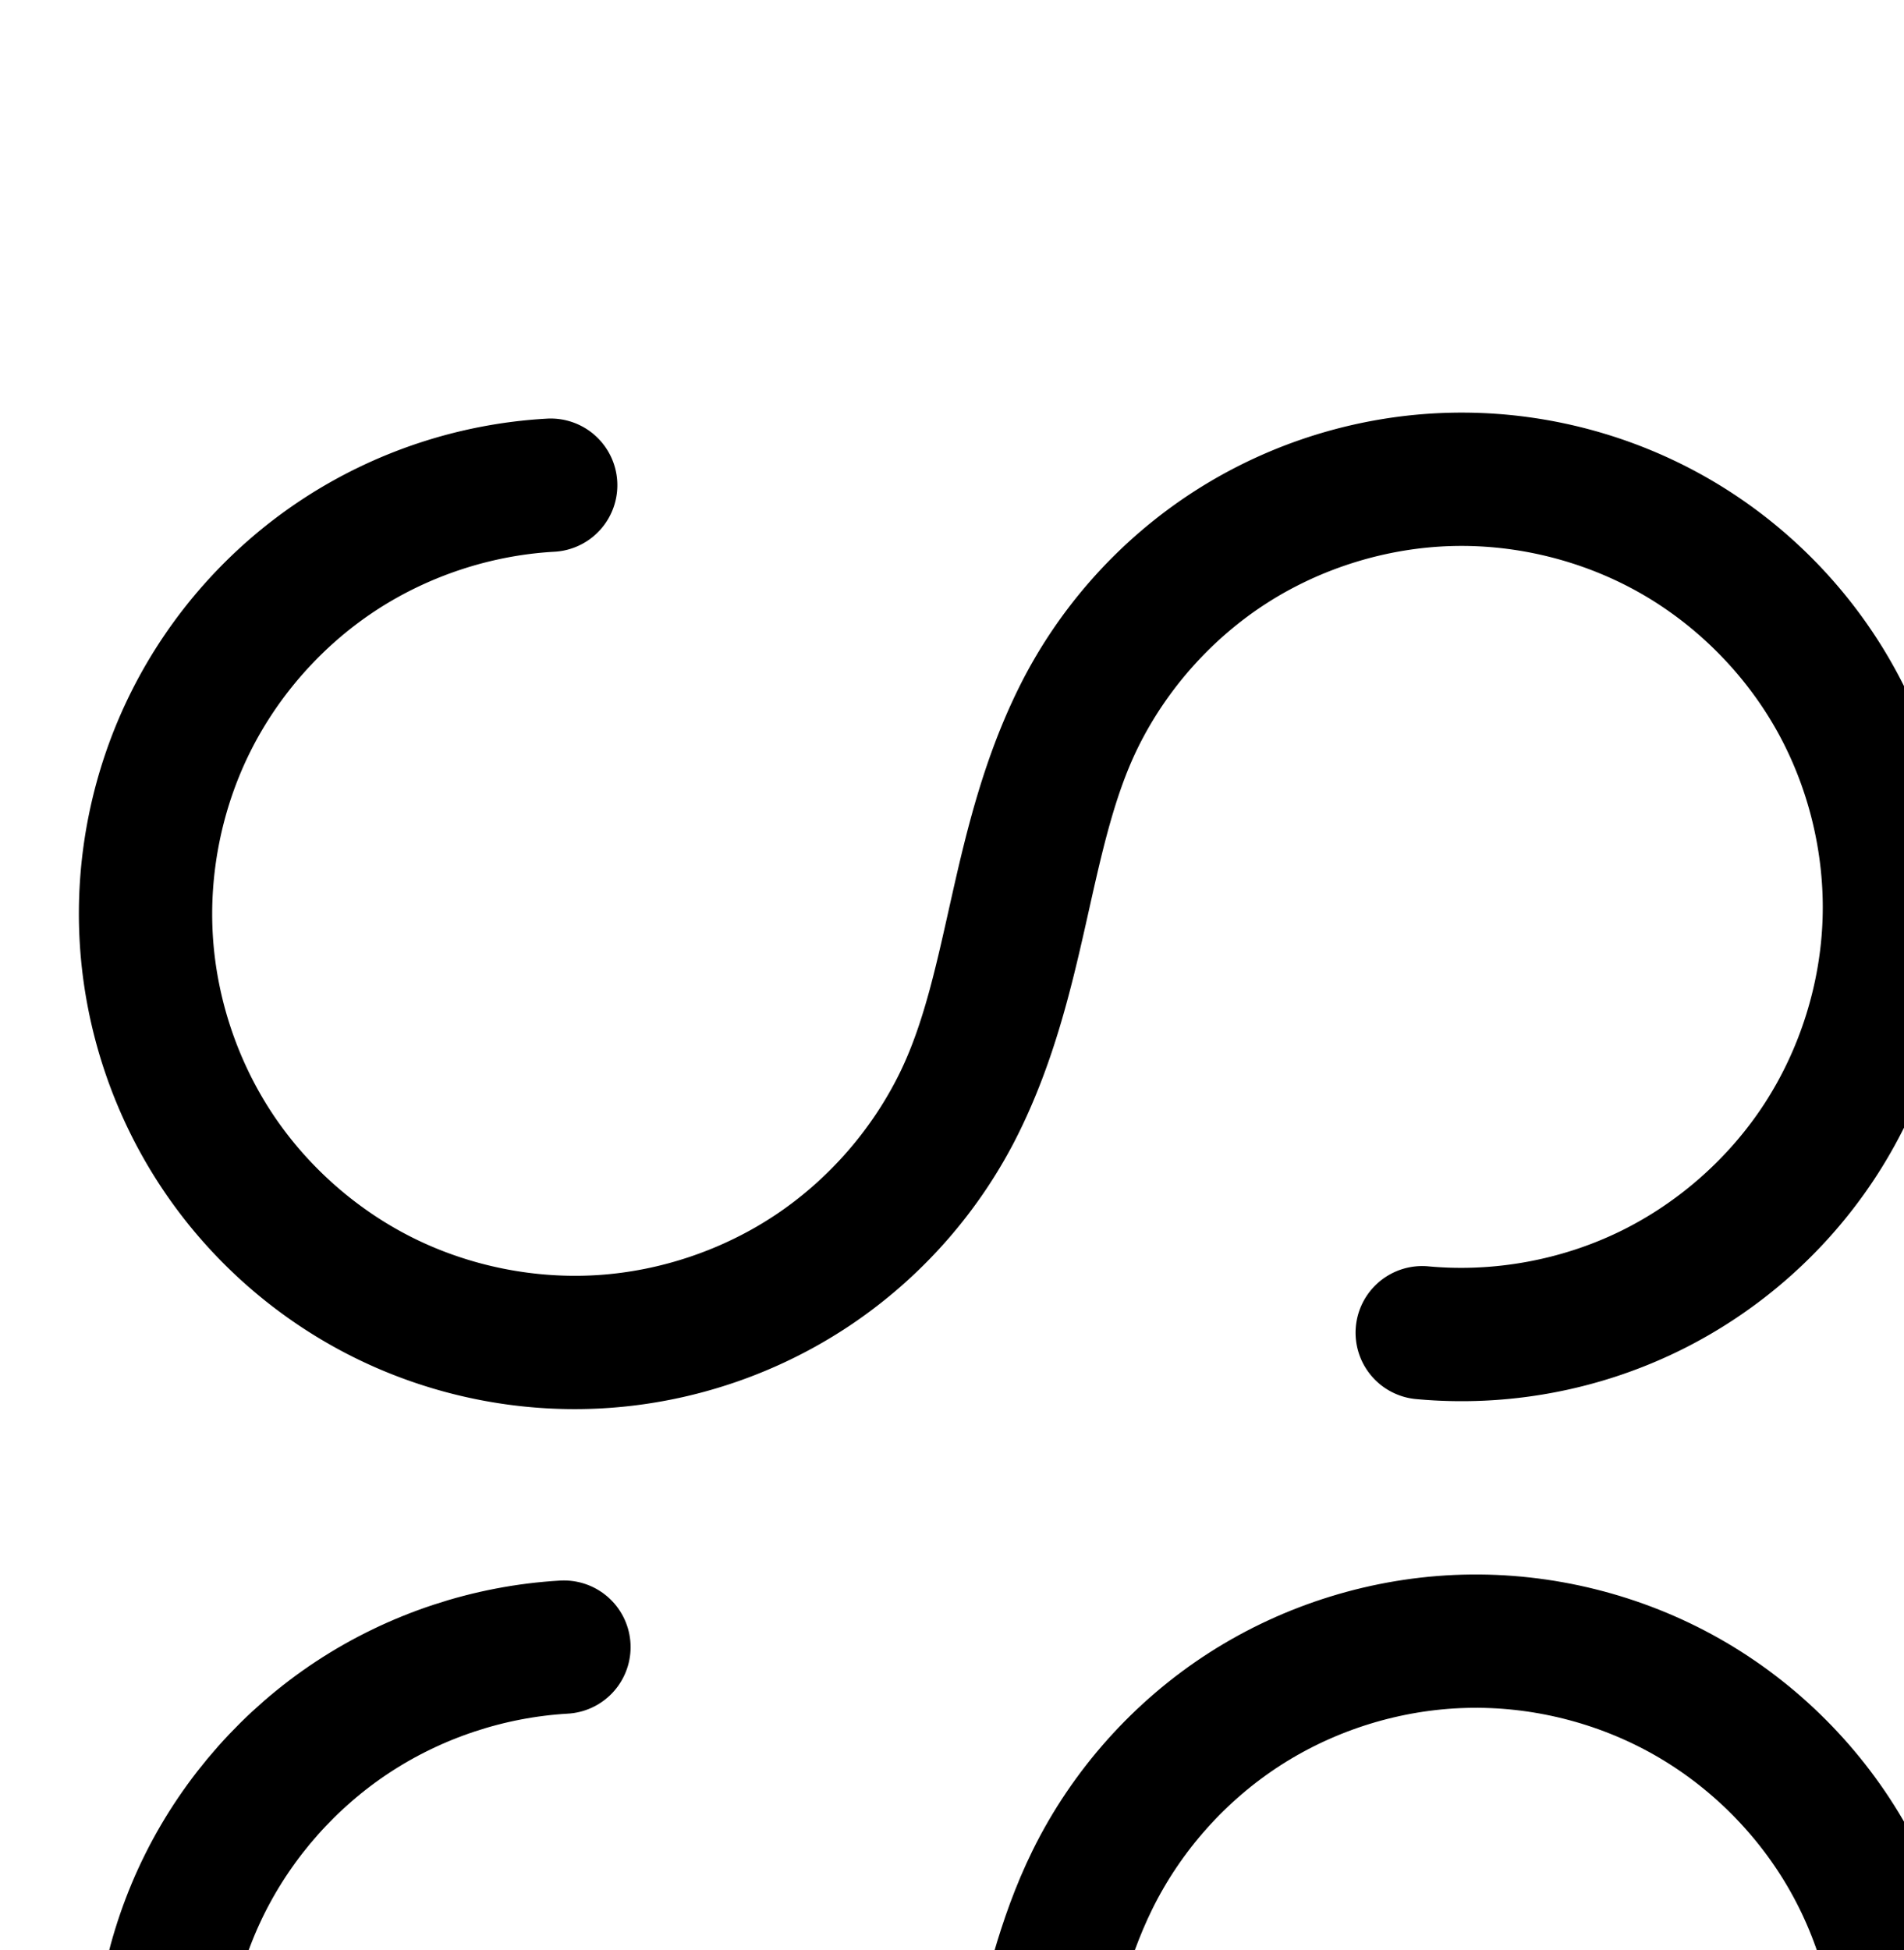 <?xml version="1.0" encoding="UTF-8" standalone="no"?>
<!-- Created with Inkscape (http://www.inkscape.org/) -->

<svg
   xmlns:dc="http://purl.org/dc/elements/1.1/"
   xmlns:cc="http://creativecommons.org/ns#"
   xmlns:rdf="http://www.w3.org/1999/02/22-rdf-syntax-ns#"
   xmlns:svg="http://www.w3.org/2000/svg"
   xmlns="http://www.w3.org/2000/svg"
   xmlns:sodipodi="http://sodipodi.sourceforge.net/DTD/sodipodi-0.dtd"
   xmlns:inkscape="http://www.inkscape.org/namespaces/inkscape"
   width="2000"
   height="2048"
   id="svg2992"
   version="1.1"
   inkscape:version="0.91pre2 r13516"
   sodipodi:docname="ഗ.svg">
  <defs
     id="defs5498">
    <inkscape:path-effect
       is_visible="true"
       id="path-effect4504"
       effect="spiro" />
    <inkscape:path-effect
       is_visible="true"
       id="path-effect4504-9"
       effect="spiro" />
    <inkscape:path-effect
       is_visible="true"
       id="path-effect4504-9-7"
       effect="spiro" />
    <inkscape:path-effect
       is_visible="true"
       id="path-effect4504-9-7-7"
       effect="spiro" />
    <inkscape:path-effect
       is_visible="true"
       id="path-effect4504-9-7-7-5"
       effect="spiro" />
    <inkscape:path-effect
       effect="spiro"
       id="path-effect4294"
       is_visible="true" />
    <inkscape:path-effect
       effect="spiro"
       id="path-effect4294-8"
       is_visible="true" />
  </defs>
  <sodipodi:namedview
     inkscape:window-height="853"
     inkscape:window-width="1600"
     inkscape:pageshadow="2"
     inkscape:pageopacity="0.0"
     borderopacity="1.0"
     bordercolor="#666666"
     pagecolor="#ffffff"
     id="base"
     showgrid="true"
     showguides="true"
     inkscape:guide-bbox="true"
     inkscape:zoom="0.227"
     inkscape:cx="263.30131"
     inkscape:cy="699.40647"
     inkscape:window-x="1598"
     inkscape:window-y="-3"
     inkscape:current-layer="layer1-9"
     inkscape:window-maximized="1">
    <sodipodi:guide
       orientation="horizontal"
       position="0,600"
       id="guide5596" />
    <inkscape:grid
       type="xygrid"
       id="grid3769"
       empspacing="3"
       visible="true"
       enabled="true"
       snapvisiblegridlinesonly="true"
       spacingx="4px"
       units="px"
       dotted="true"
       spacingy="4px" />
    <sodipodi:guide
       orientation="0,1"
       position="-1040,1600"
       id="guide2985" />
  </sodipodi:namedview>
  <g
     inkscape:label="Layer 1"
     inkscape:groupmode="layer"
     id="layer1"
     transform="translate(0,1048)">
    <g
       id="layer1-9"
       inkscape:label="Layer 1"
       transform="translate(-1168.803,138.695)">
      <path
         style="color:#000000;font-style:normal;font-variant:normal;font-weight:normal;font-stretch:normal;font-size:medium;line-height:normal;font-family:sans-serif;text-indent:0;text-align:start;text-decoration:none;text-decoration-line:none;text-decoration-style:solid;text-decoration-color:#000000;letter-spacing:normal;word-spacing:normal;text-transform:none;direction:ltr;block-progression:tb;writing-mode:lr-tb;baseline-shift:baseline;text-anchor:start;clip-rule:nonzero;display:inline;overflow:visible;visibility:visible;opacity:1;isolation:auto;mix-blend-mode:normal;color-interpolation:sRGB;color-interpolation-filters:linearRGB;solid-color:#000000;solid-opacity:1;fill:#000000;fill-opacity:1;fill-rule:evenodd;stroke:none;stroke-width:140;stroke-linecap:round;stroke-linejoin:round;stroke-miterlimit:4;stroke-dasharray:none;stroke-dashoffset:0;stroke-opacity:1;color-rendering:auto;image-rendering:auto;shape-rendering:auto;text-rendering:auto;enable-background:accumulate"
         d="m 2707.859,-753.33 c -5.887,-0.042 -11.778,0.017 -17.67,0.178 -94.275,2.572 -186.843,31.097 -266.215,82.031 -79.372,50.934 -143.868,123.201 -185.484,207.832 -71.884,146.182 -72.098,296.321 -124.576,403.434 -29.174,59.546 -74.823,111.8 -129.91,148.709 -55.087,36.909 -120.778,59.253 -186.945,63.586 -66.167,4.333 -134.21,-9.252 -193.641,-38.662 -59.43,-29.41 -111.503,-75.267 -148.193,-130.5 -36.69,-55.233 -58.773,-121.011 -62.844,-187.195 -4.071,-66.184 9.784,-134.171 39.43,-193.484 29.645,-59.313 75.707,-111.205 131.086,-147.676 55.379,-36.471 121.244,-58.292 187.443,-62.1 a 70.007,70.007 0 1 0 -8.039,-139.77 c -91.202,5.246 -180.113,34.702 -256.406,84.947 -76.294,50.245 -138.471,120.291 -179.312,202.006 -40.842,81.714 -59.545,173.49 -53.938,264.67 5.608,91.18 35.416,179.973 85.963,256.066 a 70.007,70.007 0 0 0 0,0.002 c 50.547,76.094 120.841,137.993 202.717,178.51 81.876,40.517 173.726,58.856 264.883,52.887 91.157,-5.969 179.83,-36.13 255.723,-86.979 C 2137.822,154.313 2199.443,83.774 2239.635,1.738 2311.277,-144.49 2311.518,-294.534 2364.123,-401.512 c 30.162,-61.338 77.936,-114.867 135.463,-151.783 57.527,-36.916 126.095,-58.044 194.422,-59.908 68.327,-1.864 137.946,15.493 197.4,49.217 59.454,33.724 110.077,84.568 143.539,144.17 33.462,59.602 50.514,129.297 48.35,197.615 -2.164,68.318 -23.594,136.792 -60.762,194.156 -37.168,57.364 -90.909,104.902 -152.379,134.795 -61.469,29.893 -132.045,42.809 -200.117,36.623 a 70.007,70.007 0 1 0 -12.67,139.426 c 93.923,8.535 189.201,-8.902 274.014,-50.146 84.813,-41.244 157.362,-105.422 208.644,-184.57 51.283,-79.148 80.213,-171.589 83.199,-265.852 2.986,-94.262 -20.034,-188.349 -66.203,-270.584 -46.169,-82.235 -114.511,-150.878 -196.543,-197.408 -76.905,-43.622 -164.315,-66.943 -252.621,-67.568 z"
         id="path4292"
         inkscape:connector-curvature="0" />
      <path
         style="fill:none;fill-rule:evenodd;stroke:#000000;stroke-width:140;stroke-linecap:round;stroke-linejoin:round;stroke-miterlimit:4;stroke-dasharray:none;stroke-opacity:1"
         d="m 1761.193,543.202 c -78.701,4.527 -156.089,30.165 -221.925,73.523 -65.836,43.358 -119.956,104.327 -155.2,174.841 -35.244,70.514 -51.523,150.396 -46.684,229.078 4.839,78.682 30.784,155.968 74.403,221.631 43.619,65.664 104.802,119.541 175.455,154.505 70.653,34.964 150.599,50.926 229.262,45.774 78.662,-5.151 155.844,-31.403 221.334,-75.282 65.49,-43.879 119.124,-105.275 153.807,-176.067 62.06,-126.67 62.288,-276.762 124.532,-403.341 35.889,-72.984 92.025,-135.883 160.474,-179.808 68.45,-43.925 149.017,-68.751 230.318,-70.969 81.301,-2.218 163.102,18.177 233.845,58.304 70.743,40.127 130.225,99.871 170.041,170.789 39.816,70.919 59.852,152.809 57.276,234.099 -2.575,81.29 -27.755,161.748 -71.98,230.004 -44.225,68.256 -107.37,124.115 -180.511,159.683 -73.141,35.568 -156.07,50.745 -237.067,43.384"
         id="path4292-0"
         inkscape:path-effect="#path-effect4294-8"
         inkscape:original-d="m 1761.1928,543.20172 c -865.51725,722.36718 331.9492,836.38258 430.4537,648.00398 127.6078,-253.79606 -306.4485,-221.17762 124.532,-403.34148 1027.497,-434.2954 362.3969,645.48638 362.3969,645.48638"
         inkscape:connector-curvature="0"
         sodipodi:nodetypes="ccsc" />
    </g>
  </g>
</svg>
